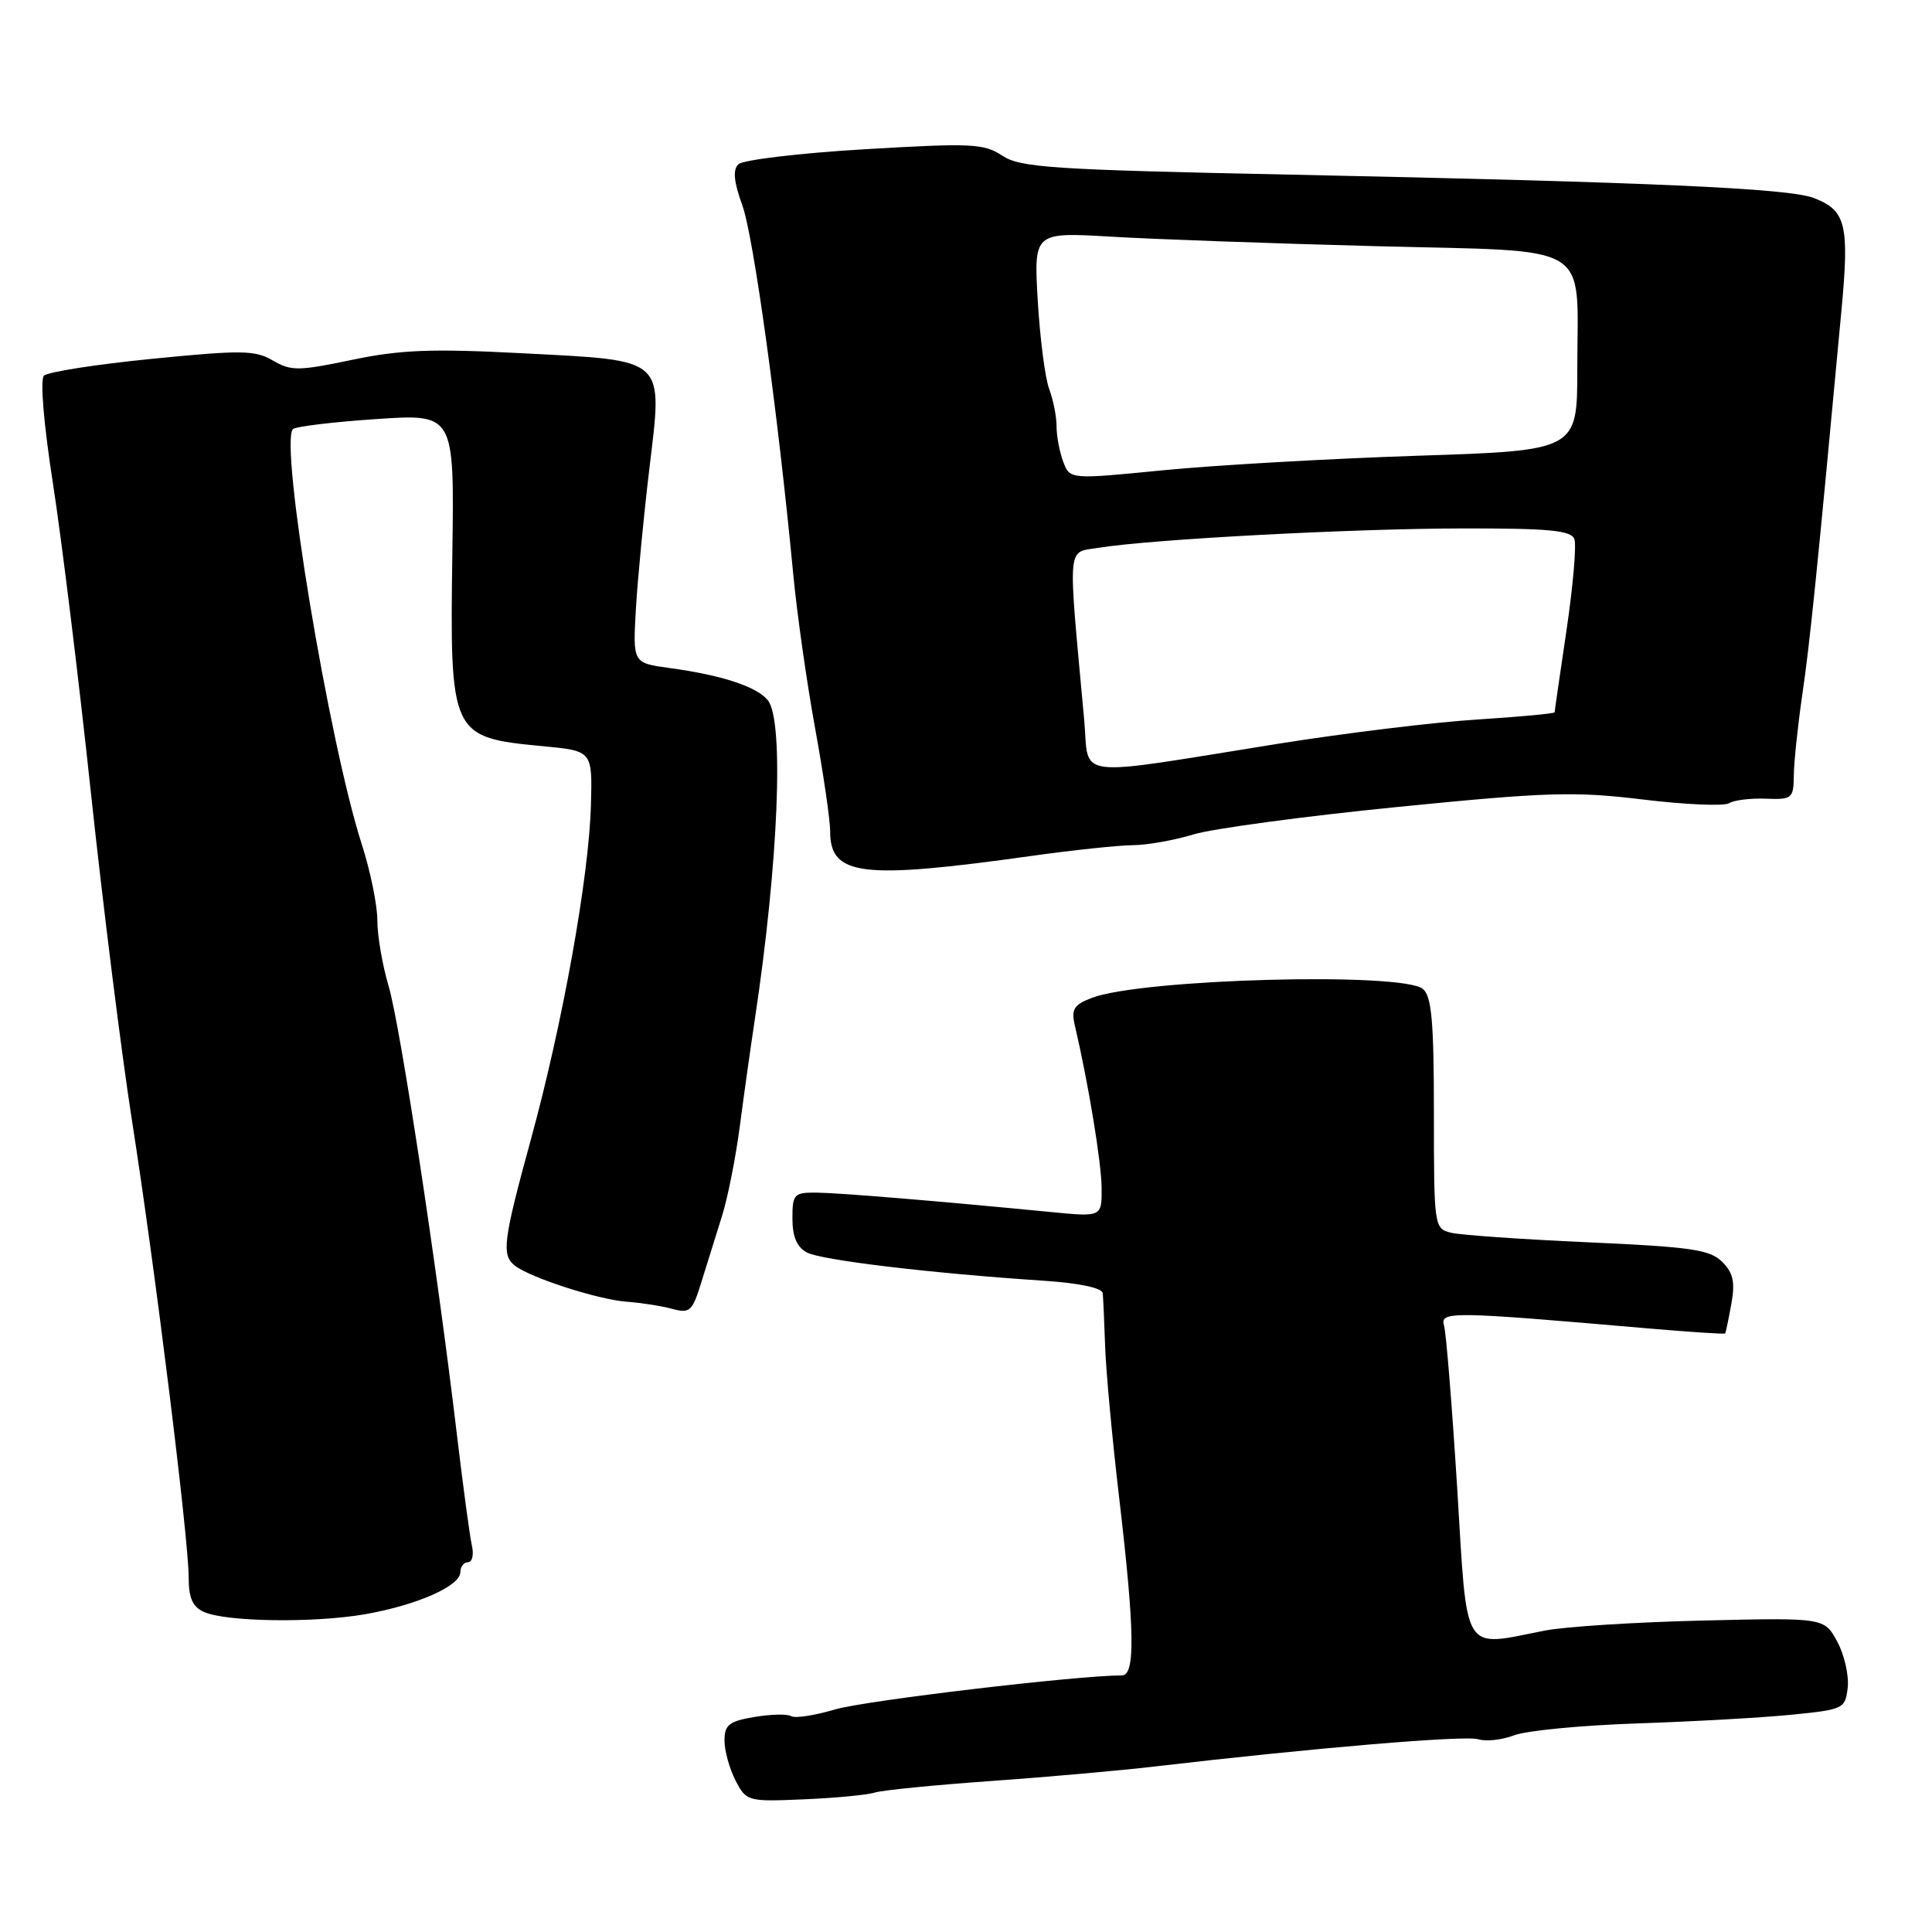 <?xml version="1.0" encoding="UTF-8" standalone="no"?>
<!DOCTYPE svg PUBLIC "-//W3C//DTD SVG 1.1//EN" "http://www.w3.org/Graphics/SVG/1.1/DTD/svg11.dtd" >
<svg xmlns="http://www.w3.org/2000/svg" xmlns:xlink="http://www.w3.org/1999/xlink" version="1.1" viewBox="0 0 256 256">
 <g >
 <path fill="currentColor"
d=" M 115.93 237.52 C 116.93 237.21 123.76 236.53 131.12 236.01 C 138.48 235.49 148.32 234.62 153.00 234.07 C 173.95 231.62 194.16 229.91 195.87 230.46 C 196.90 230.78 199.03 230.55 200.62 229.94 C 202.20 229.32 209.57 228.61 217.00 228.36 C 224.43 228.11 233.65 227.59 237.50 227.20 C 244.29 226.52 244.51 226.41 244.83 223.61 C 245.01 222.02 244.39 219.28 243.45 217.53 C 241.73 214.35 241.73 214.35 225.62 214.73 C 216.75 214.94 207.34 215.54 204.70 216.06 C 193.63 218.23 194.46 219.58 193.09 197.25 C 192.41 186.39 191.63 176.69 191.35 175.69 C 190.78 173.72 192.03 173.74 218.47 176.03 C 223.96 176.50 228.51 176.80 228.59 176.69 C 228.67 176.59 229.04 174.83 229.41 172.79 C 229.93 169.88 229.67 168.67 228.20 167.20 C 226.58 165.58 224.06 165.22 210.41 164.61 C 201.66 164.22 193.49 163.65 192.25 163.34 C 190.04 162.79 190.00 162.52 190.00 147.51 C 190.00 135.36 189.70 132.00 188.54 131.04 C 185.81 128.77 151.24 129.70 144.66 132.23 C 142.28 133.14 141.92 133.73 142.43 135.91 C 144.23 143.62 145.93 153.97 145.97 157.38 C 146.00 161.26 146.00 161.26 139.25 160.60 C 124.02 159.12 111.31 158.07 108.25 158.03 C 105.20 158.00 105.00 158.22 105.00 161.46 C 105.00 163.86 105.59 165.25 106.92 165.96 C 108.82 166.98 123.40 168.72 138.25 169.70 C 143.00 170.01 146.05 170.66 146.12 171.36 C 146.18 171.99 146.33 175.20 146.44 178.50 C 146.56 181.80 147.39 190.80 148.30 198.50 C 150.36 216.09 150.45 222.00 148.66 222.00 C 142.76 222.00 114.60 225.34 110.68 226.50 C 107.97 227.31 105.34 227.71 104.84 227.40 C 104.34 227.09 102.14 227.14 99.96 227.51 C 96.60 228.07 96.00 228.55 96.00 230.64 C 96.00 231.99 96.66 234.37 97.46 235.92 C 98.89 238.69 99.06 238.74 106.53 238.42 C 110.71 238.24 114.94 237.84 115.93 237.52 Z  M 48.34 213.90 C 55.25 212.69 61.00 210.16 61.00 208.31 C 61.00 207.59 61.46 207.00 62.02 207.00 C 62.58 207.00 62.81 205.99 62.52 204.75 C 62.24 203.51 61.35 196.88 60.53 190.00 C 57.92 167.97 53.03 135.83 51.49 130.65 C 50.67 127.89 50.00 123.98 50.00 121.95 C 50.00 119.92 49.07 115.39 47.94 111.88 C 43.59 98.39 36.99 58.58 38.82 56.86 C 39.20 56.51 44.16 55.91 49.85 55.53 C 60.20 54.83 60.20 54.83 59.94 73.16 C 59.60 97.53 59.69 97.71 72.00 98.88 C 78.50 99.50 78.50 99.50 78.30 106.70 C 78.04 116.19 74.58 135.50 70.38 150.85 C 66.65 164.48 66.42 166.31 68.25 167.72 C 70.31 169.32 79.25 172.20 83.00 172.48 C 84.92 172.62 87.66 173.05 89.07 173.43 C 91.42 174.07 91.75 173.76 92.96 169.81 C 93.69 167.44 94.91 163.55 95.66 161.16 C 96.42 158.77 97.49 153.37 98.04 149.16 C 98.59 144.95 99.49 138.57 100.03 135.00 C 103.15 114.30 103.92 95.54 101.75 92.80 C 100.32 90.99 95.63 89.45 88.67 88.51 C 83.85 87.85 83.85 87.85 84.26 80.68 C 84.49 76.73 85.29 68.43 86.03 62.22 C 87.82 47.21 88.48 47.82 69.26 46.81 C 57.20 46.18 53.07 46.34 46.66 47.68 C 39.55 49.17 38.58 49.18 36.16 47.77 C 33.80 46.39 32.00 46.37 20.11 47.55 C 12.74 48.28 6.31 49.29 5.82 49.78 C 5.30 50.30 5.79 56.20 7.02 64.09 C 8.16 71.46 10.43 89.88 12.04 105.00 C 13.66 120.12 16.11 139.70 17.49 148.50 C 20.52 167.78 25.00 203.90 25.00 209.01 C 25.00 211.76 25.52 212.92 27.04 213.60 C 30.01 214.91 41.58 215.07 48.34 213.90 Z  M 136.63 113.42 C 142.20 112.64 148.27 112.00 150.13 111.99 C 151.98 111.98 155.60 111.34 158.16 110.56 C 160.72 109.79 172.87 108.15 185.16 106.93 C 205.01 104.95 208.64 104.84 217.70 105.94 C 223.31 106.62 228.45 106.84 229.11 106.43 C 229.78 106.02 231.97 105.75 233.98 105.83 C 237.47 105.96 237.65 105.82 237.69 102.74 C 237.71 100.96 238.22 96.12 238.82 92.00 C 239.81 85.28 240.74 76.19 244.00 41.15 C 245.07 29.69 244.61 27.86 240.29 26.22 C 236.94 24.95 218.54 24.13 171.00 23.14 C 139.44 22.49 135.20 22.21 132.81 20.63 C 130.37 19.01 128.74 18.94 114.51 19.78 C 105.92 20.29 98.41 21.19 97.83 21.77 C 97.08 22.52 97.24 24.11 98.35 27.17 C 99.84 31.23 103.06 54.57 105.10 76.00 C 105.59 81.22 106.90 90.43 108.00 96.46 C 109.10 102.50 110.00 108.66 110.00 110.16 C 110.00 116.07 114.14 116.57 136.63 113.42 Z  M 143.66 95.37 C 141.47 71.47 141.32 73.29 145.62 72.58 C 152.49 71.46 179.08 70.04 193.78 70.02 C 205.21 70.00 208.17 70.28 208.61 71.42 C 208.91 72.20 208.44 77.61 207.58 83.45 C 206.71 89.29 206.00 94.20 206.00 94.38 C 206.00 94.55 201.39 94.98 195.75 95.34 C 190.11 95.69 178.30 97.13 169.50 98.53 C 141.61 102.99 144.38 103.33 143.66 95.37 Z  M 140.89 61.20 C 140.40 59.92 140.00 57.80 140.00 56.50 C 140.00 55.20 139.56 52.98 139.03 51.57 C 138.49 50.16 137.81 44.90 137.51 39.88 C 136.98 30.76 136.98 30.76 147.24 31.36 C 152.88 31.70 168.67 32.26 182.33 32.62 C 211.52 33.38 209.00 31.84 209.00 48.91 C 209.00 59.70 209.00 59.70 187.75 60.39 C 176.06 60.78 160.94 61.64 154.14 62.31 C 141.77 63.53 141.77 63.53 140.89 61.20 Z "/>
</g>
</svg>